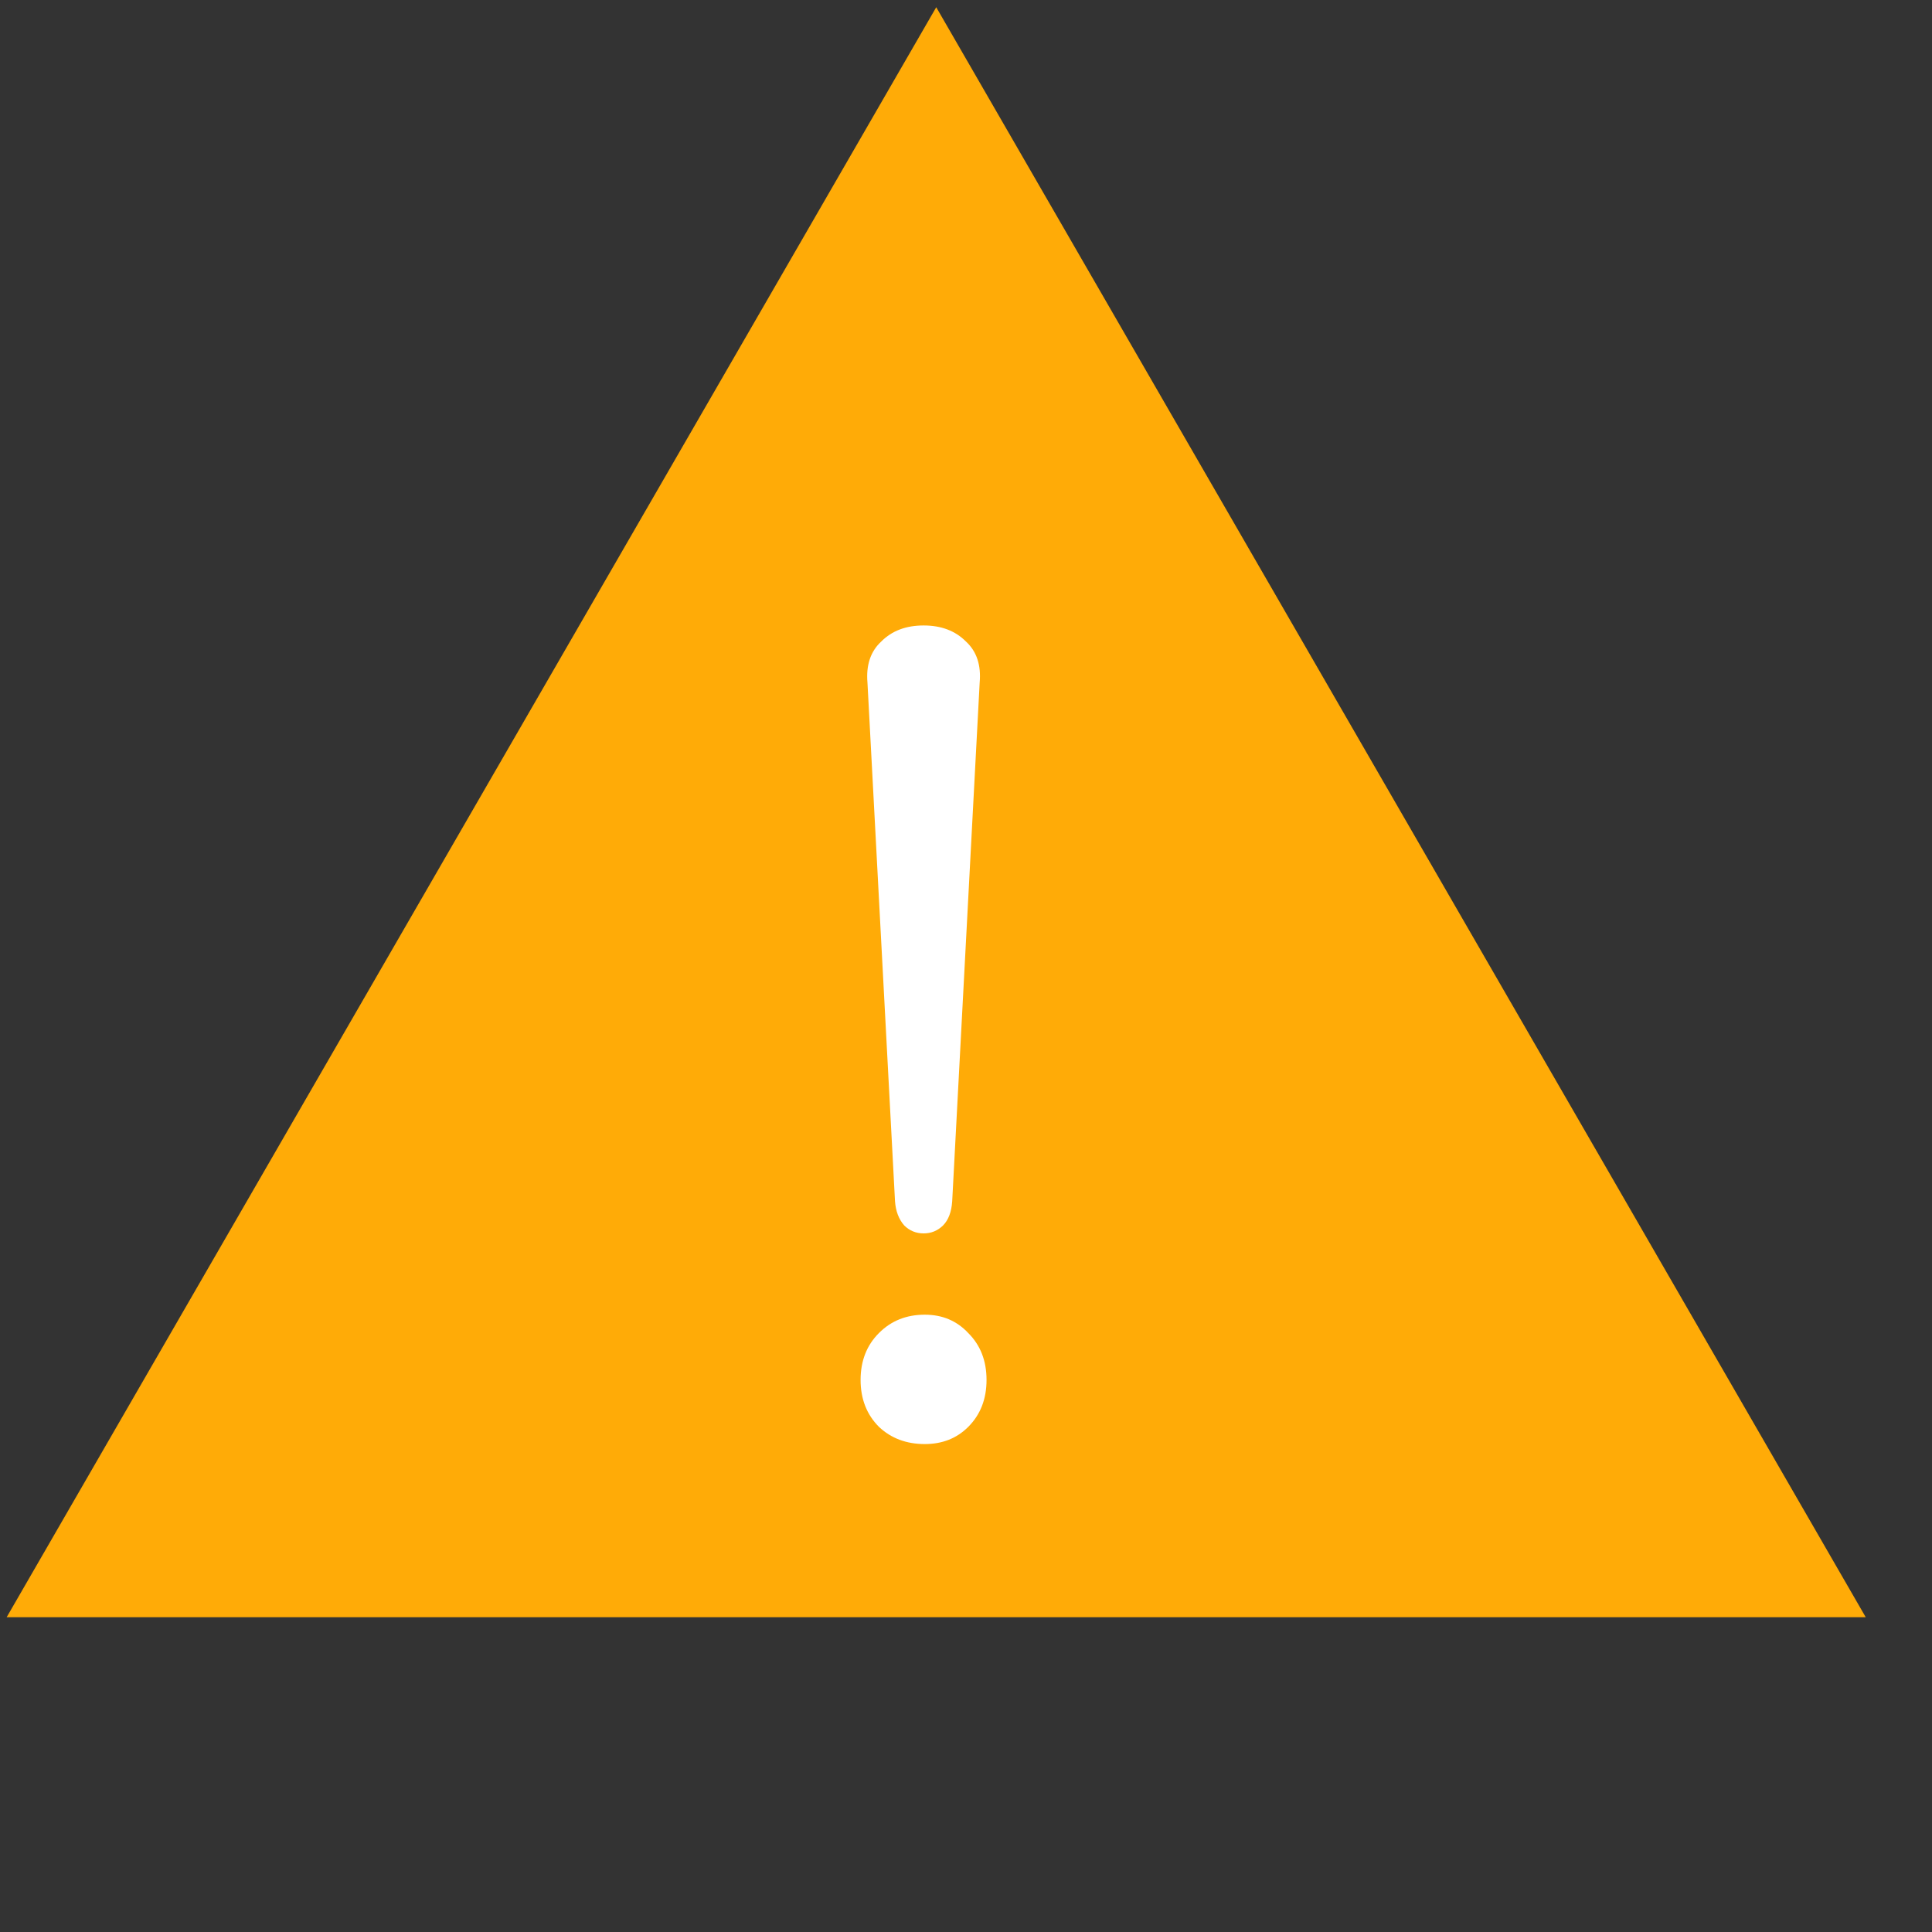 <svg width="27" height="27" viewBox="0 0 27 27" fill="none" xmlns="http://www.w3.org/2000/svg">
<rect x="0" y="0" width="27" height="27" fill="#333333" stroke="none"/>
<path d="M13.084 0.101L26.074 22.601H0.093L13.084 0.101Z" fill="#FFAB07"/>
<path d="M12.908 17.237C12.801 17.237 12.71 17.199 12.636 17.125C12.561 17.039 12.518 16.927 12.508 16.789L12.123 9.541C12.102 9.295 12.166 9.103 12.316 8.965C12.465 8.815 12.662 8.741 12.908 8.741C13.153 8.741 13.35 8.815 13.499 8.965C13.649 9.103 13.713 9.295 13.691 9.541L13.307 16.789C13.297 16.938 13.254 17.05 13.18 17.125C13.105 17.199 13.014 17.237 12.908 17.237ZM12.924 20.181C12.668 20.181 12.454 20.101 12.284 19.941C12.113 19.77 12.027 19.551 12.027 19.285C12.027 19.018 12.113 18.799 12.284 18.629C12.454 18.458 12.668 18.373 12.924 18.373C13.169 18.373 13.371 18.458 13.531 18.629C13.702 18.799 13.787 19.018 13.787 19.285C13.787 19.551 13.702 19.77 13.531 19.941C13.371 20.101 13.169 20.181 12.924 20.181Z" fill="white"/>
</svg>
